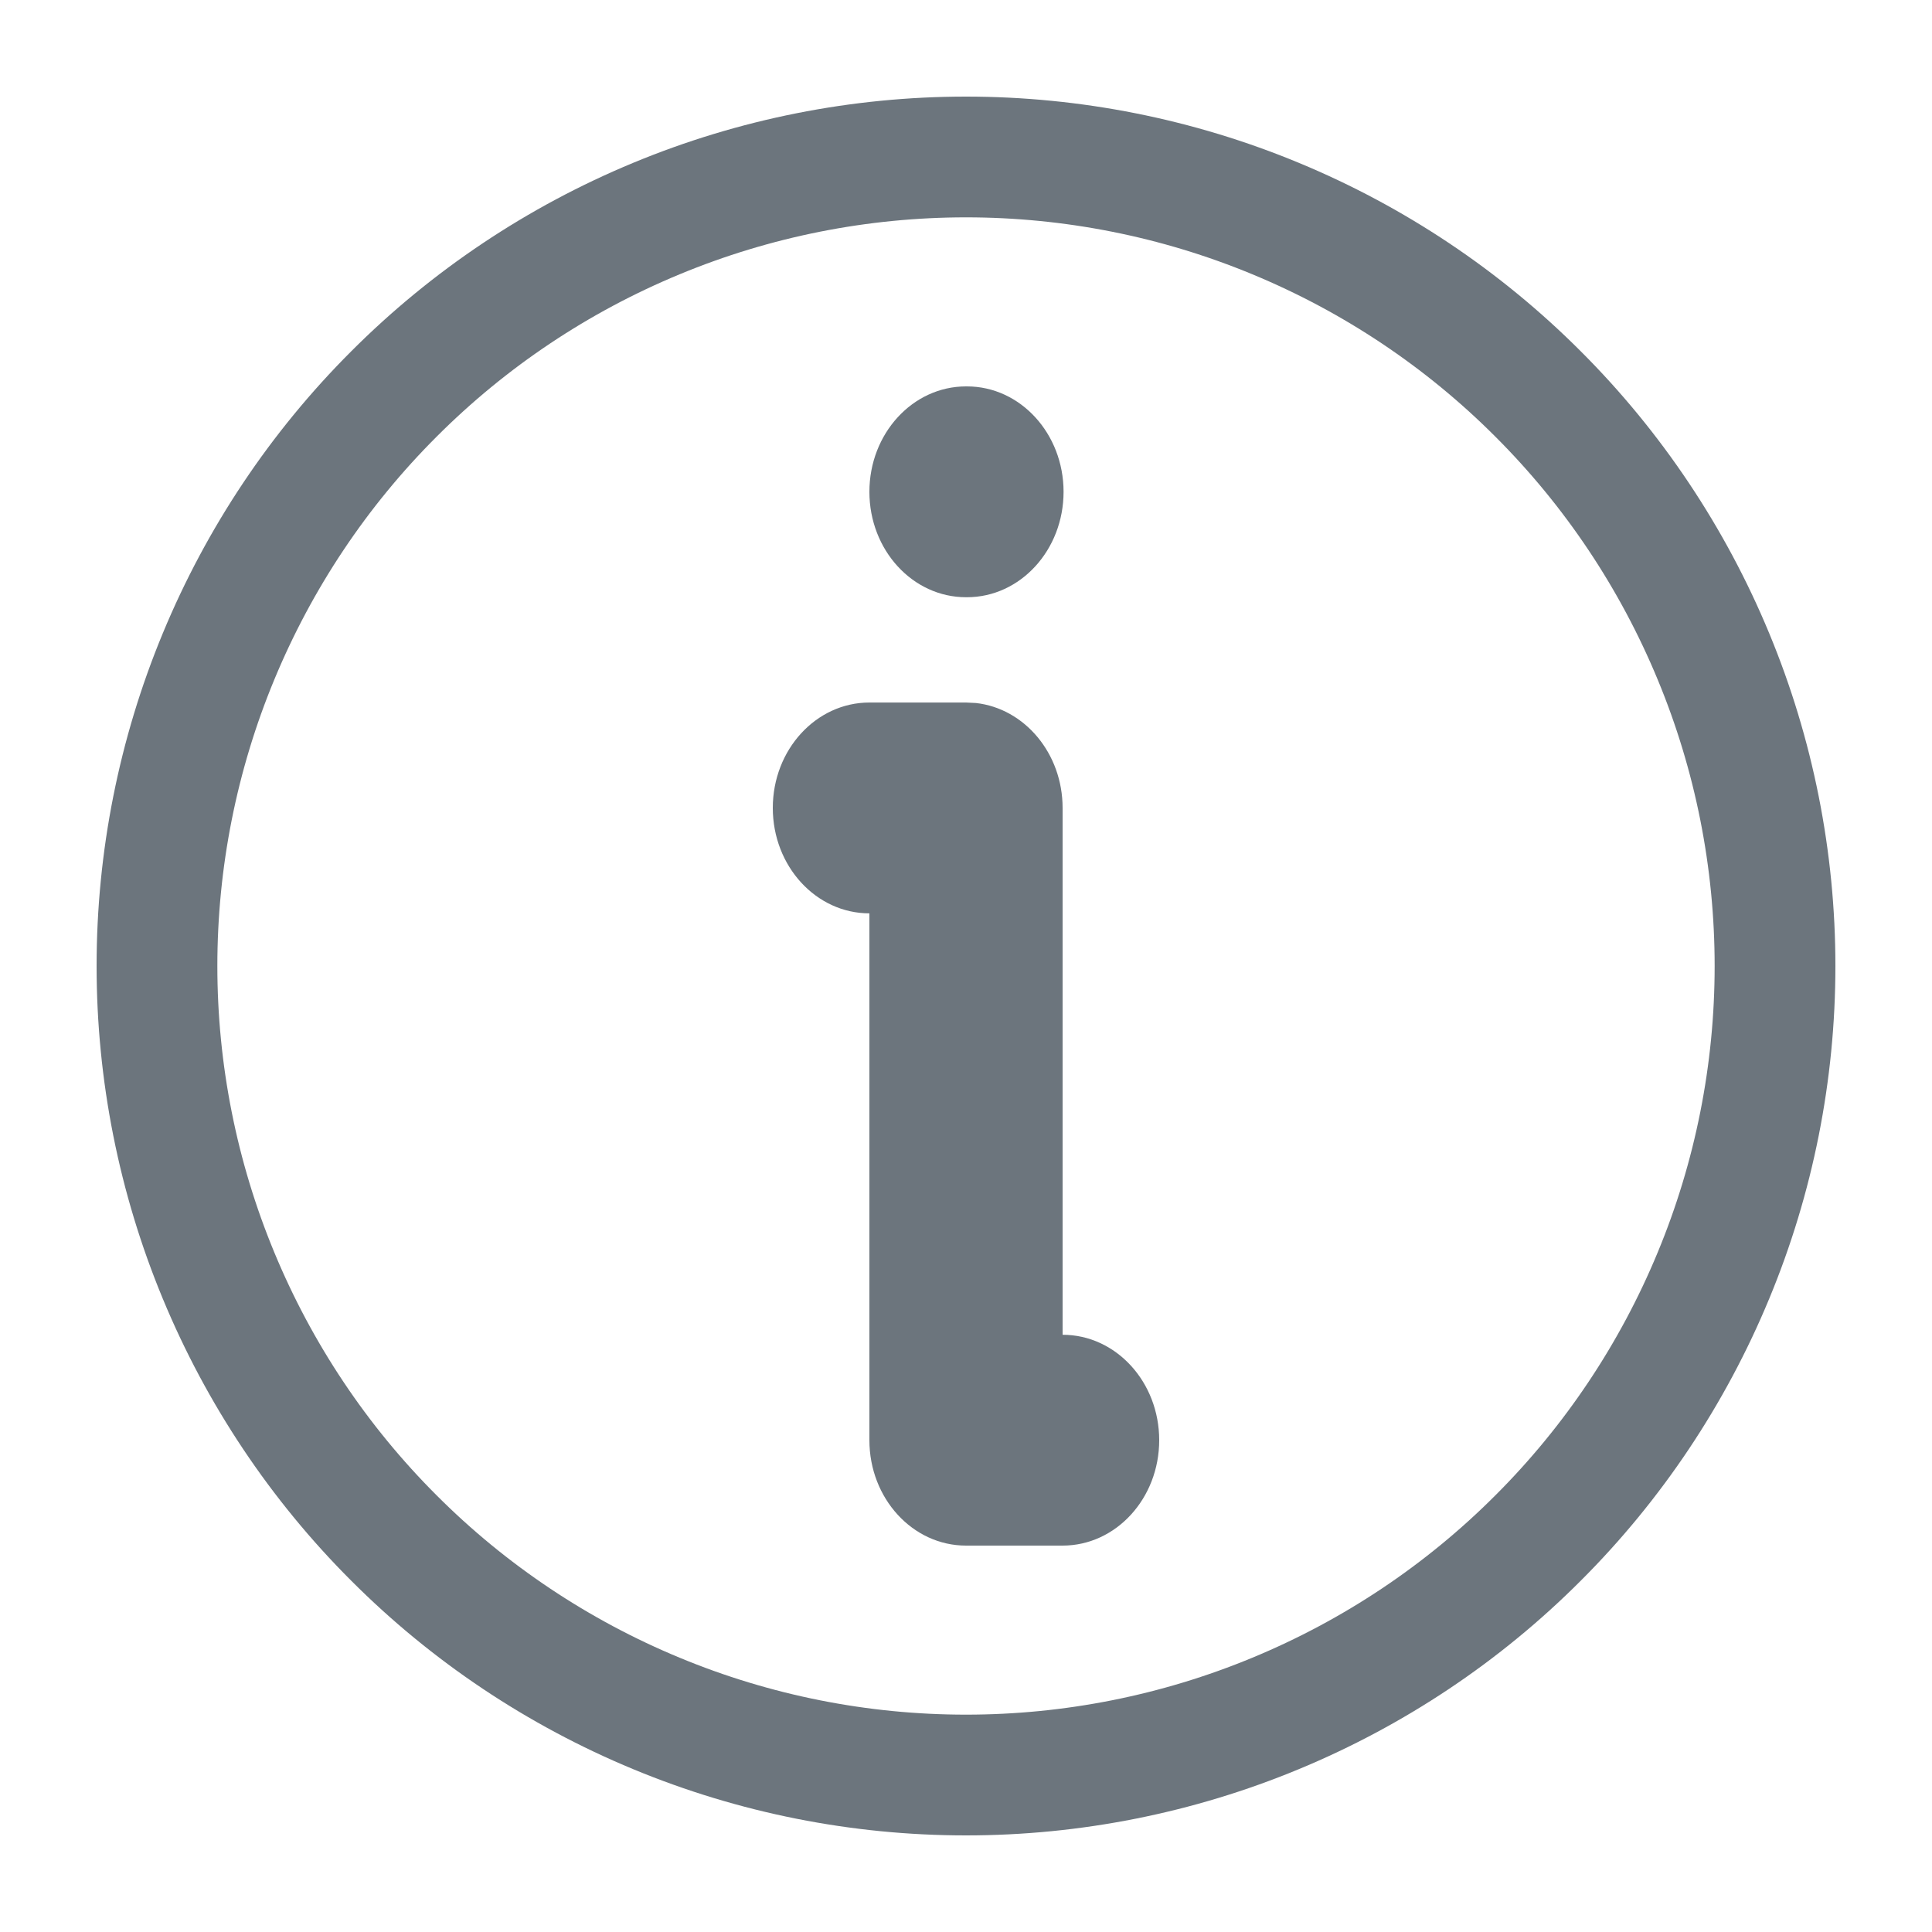 <svg width="16" xmlns="http://www.w3.org/2000/svg" height="16" id="screenshot-4c967303-938e-8070-8006-e2cd66eb4fb3" viewBox="0 0 16 16" xmlns:xlink="http://www.w3.org/1999/xlink" fill="none" version="1.1"><g id="shape-4c967303-938e-8070-8006-e2cd66eb4fb3" width="20" height="20" rx="0" ry="0" style="fill: rgb(0, 0, 0);"><g id="shape-4c967303-938e-8070-8006-e2cd66eb4fb4" style="display: none;"><g class="fills" id="fills-4c967303-938e-8070-8006-e2cd66eb4fb4"><rect width="16" height="16" x="0" transform="matrix(1, 0, 0, 1, 0, 0)" style="fill: none;" ry="0" fill="none" rx="0" y="0"/></g></g><g id="shape-4c967303-938e-8070-8006-e2cd66eb4fb5"><g class="fills" id="fills-4c967303-938e-8070-8006-e2cd66eb4fb5"><path d="M0.8,8C0.8,8.946,0.986,9.882,1.348,10.755C1.71,11.629,2.24,12.423,2.909,13.091C3.577,13.76,4.371,14.29,5.245,14.652C6.118,15.014,7.054,15.2,8,15.2C8.945,15.2,9.882,15.014,10.755,14.652C11.629,14.29,12.423,13.76,13.091,13.091C13.76,12.423,14.29,11.629,14.652,10.755C15.014,9.882,15.2,8.946,15.2,8C15.2,7.054,15.014,6.118,14.652,5.245C14.29,4.371,13.76,3.577,13.091,2.909C12.423,2.24,11.629,1.71,10.755,1.348C9.882,0.986,8.945,0.8,8,0.8C7.054,0.8,6.118,0.986,5.245,1.348C4.371,1.71,3.577,2.24,2.909,2.909C2.24,3.577,1.71,4.371,1.348,5.245C0.986,6.118,0.8,7.054,0.8,8L0.8,8" fill="none" stroke-linecap="round" stroke-linejoin="round" style="fill: none;"/></g><g fill="none" stroke-linecap="round" stroke-linejoin="round" id="strokes-6eb6f102-bd0a-8069-8006-fff66440555a-4c967303-938e-8070-8006-e2cd66eb4fb5" class="strokes"><g class="inner-stroke-shape"><defs><clipPath id="inner-stroke-render-3-4c967303-938e-8070-8006-e2cd66eb4fb5-0"><use href="#stroke-shape-render-3-4c967303-938e-8070-8006-e2cd66eb4fb5-0"/></clipPath><path d="M0.8,8C0.8,8.946,0.986,9.882,1.348,10.755C1.71,11.629,2.24,12.423,2.909,13.091C3.577,13.76,4.371,14.29,5.245,14.652C6.118,15.014,7.054,15.2,8,15.2C8.945,15.2,9.882,15.014,10.755,14.652C11.629,14.29,12.423,13.76,13.091,13.091C13.76,12.423,14.29,11.629,14.652,10.755C15.014,9.882,15.2,8.946,15.2,8C15.2,7.054,15.014,6.118,14.652,5.245C14.29,4.371,13.76,3.577,13.091,2.909C12.423,2.24,11.629,1.71,10.755,1.348C9.882,0.986,8.945,0.8,8,0.8C7.054,0.8,6.118,0.986,5.245,1.348C4.371,1.71,3.577,2.24,2.909,2.909C2.24,3.577,1.71,4.371,1.348,5.245C0.986,6.118,0.8,7.054,0.8,8L0.8,8" id="stroke-shape-render-3-4c967303-938e-8070-8006-e2cd66eb4fb5-0" style="fill: none; stroke-width: 2; stroke: rgb(108, 117, 125); stroke-opacity: 1;"/></defs><use href="#stroke-shape-render-3-4c967303-938e-8070-8006-e2cd66eb4fb5-0" clip-path="url('#inner-stroke-render-3-4c967303-938e-8070-8006-e2cd66eb4fb5-0')"/></g></g></g><g id="shape-4c967303-938e-8070-8006-e2cd66eb4fb6"><g class="fills" id="fills-4c967303-938e-8070-8006-e2cd66eb4fb6"><path d="M8.008,3.2C8.45,3.2,8.808,3.591,8.808,4.073C8.808,4.555,8.45,4.946,8.008,4.946L8,4.946C7.558,4.946,7.2,4.555,7.2,4.073C7.2,3.591,7.558,3.2,8,3.2L8.008,3.2Z" style="fill: rgb(108, 117, 125); fill-opacity: 1;"/></g></g><g id="shape-4c967303-938e-8070-8006-e2cd66eb4fb7"><g class="fills" id="fills-4c967303-938e-8070-8006-e2cd66eb4fb7"><path d="M8,5.818L8.082,5.822C8.485,5.867,8.8,6.239,8.8,6.691L8.8,11.054C9.242,11.054,9.6,11.445,9.6,11.927C9.6,12.409,9.242,12.8,8.8,12.8L8,12.8C7.558,12.8,7.2,12.409,7.2,11.927L7.2,7.564C6.758,7.564,6.4,7.173,6.4,6.691C6.4,6.209,6.758,5.818,7.2,5.818L8,5.818Z" style="fill: rgb(108, 117, 125); fill-opacity: 1;"/></g></g></g></svg>
